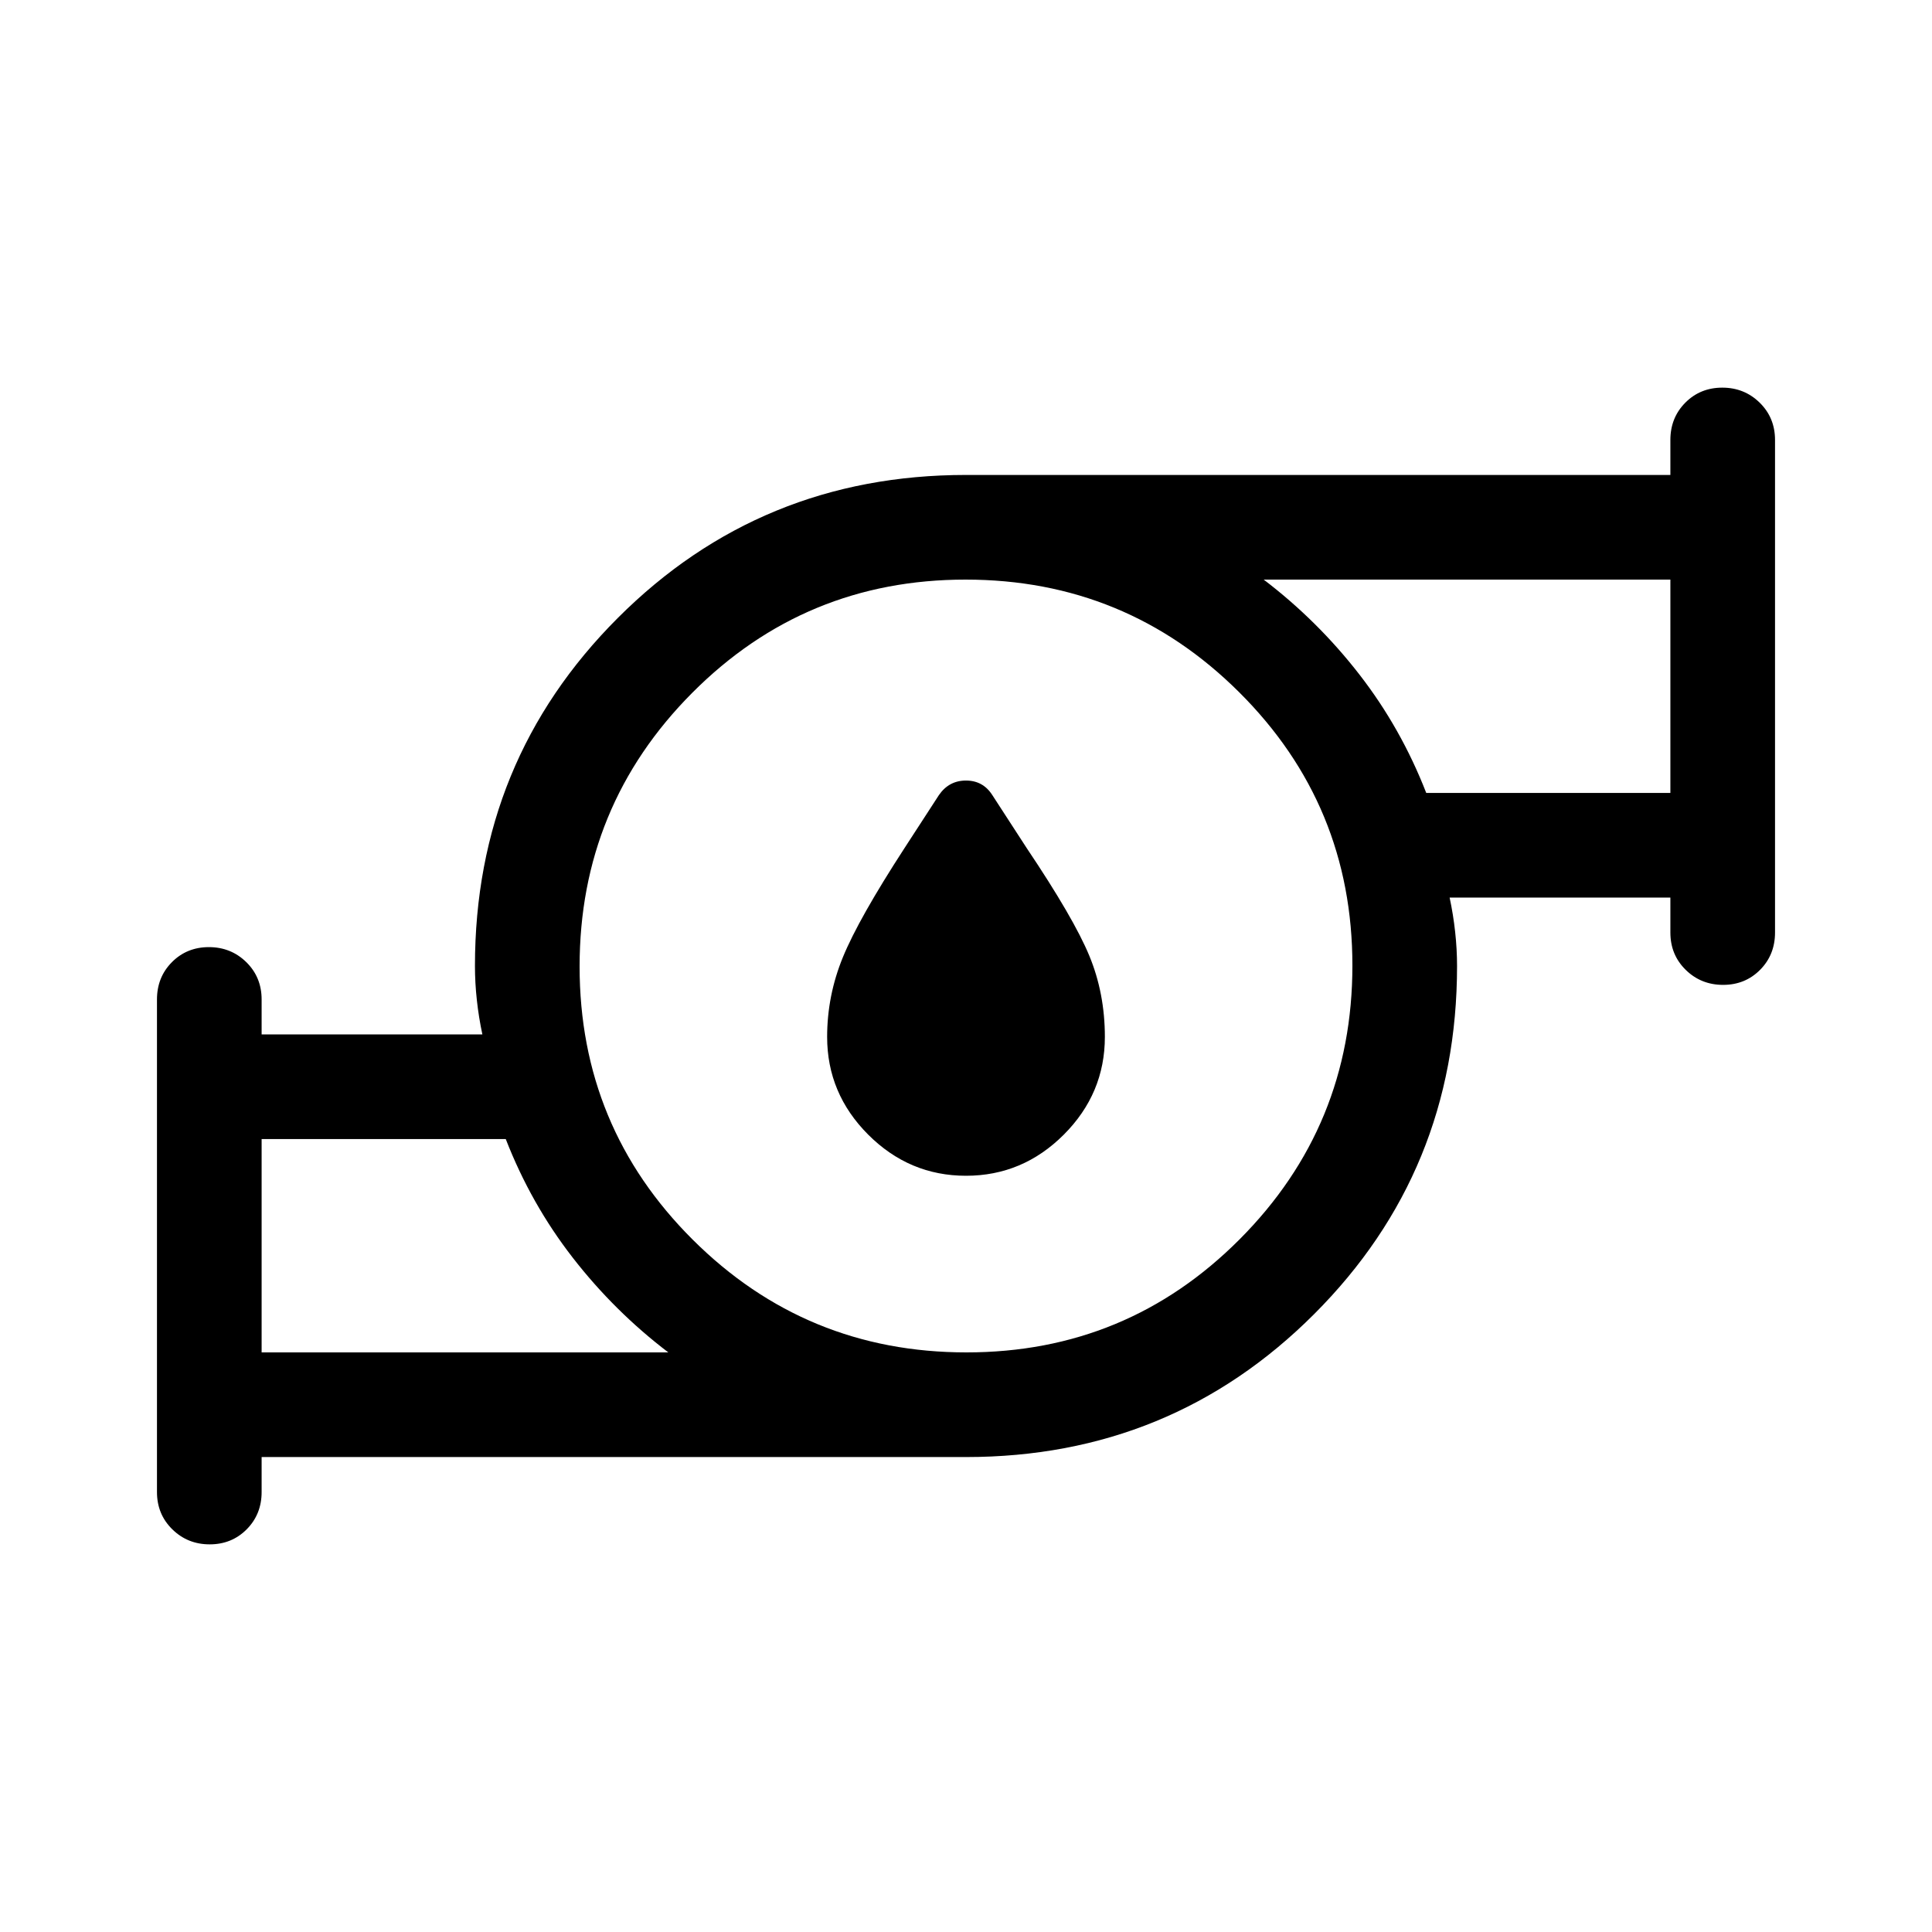 <svg xmlns="http://www.w3.org/2000/svg" height="20" viewBox="0 -960 960 960" width="20"><path d="M480-375.77q-28.15 0-48.58-20.42Q411-416.62 411-444.77q0-20.54 7.85-39.65 7.84-19.12 30.61-54.19l17.08-26.31q4.97-7.23 13.45-7.23 8.47 0 13.09 7.23l17.07 26.31q23.39 34.83 31.12 53.52 7.73 18.7 7.73 40.32 0 28.15-20.42 48.58-20.43 20.42-48.58 20.42ZM130-288h202.08q-26.77-20.38-47.5-47.08-20.73-26.69-33.27-58.92H130v106Zm350.23 0Q560-288 616-344.23q56-56.22 56-136Q672-560 615.77-616q-56.22-56-136-56Q400-672 344-615.77q-56 56.22-56 136Q288-400 344.23-344q56.22 56 136 56Zm228.46-278H830v-106H627.92q26.77 20.38 47.5 47.08 20.73 26.69 33.27 58.92ZM130-236v17.38q0 11.05-7.42 18.53-7.42 7.47-18.38 7.47-10.97 0-18.58-7.47Q78-207.57 78-218.62v-244.76q0-11.05 7.42-18.53 7.42-7.47 18.38-7.47 10.97 0 18.59 7.47 7.61 7.48 7.61 18.53V-446h109.69q-1.82-8.51-2.75-17.1-.94-8.59-.94-16.9 0-101.96 71.02-172.98T480-724h350v-17.38q0-11.05 7.42-18.53 7.42-7.47 18.38-7.47 10.97 0 18.58 7.47 7.62 7.48 7.62 18.53v244.76q0 11.05-7.42 18.53-7.42 7.47-18.38 7.47-10.97 0-18.59-7.47-7.61-7.48-7.61-18.53V-514H720.31q1.82 8.51 2.75 17.1.94 8.59.94 16.9 0 101.96-71.02 172.98T480-236H130Zm0-52v-106 106Zm700-278v-106 106Zm-350 86Z"/></svg>